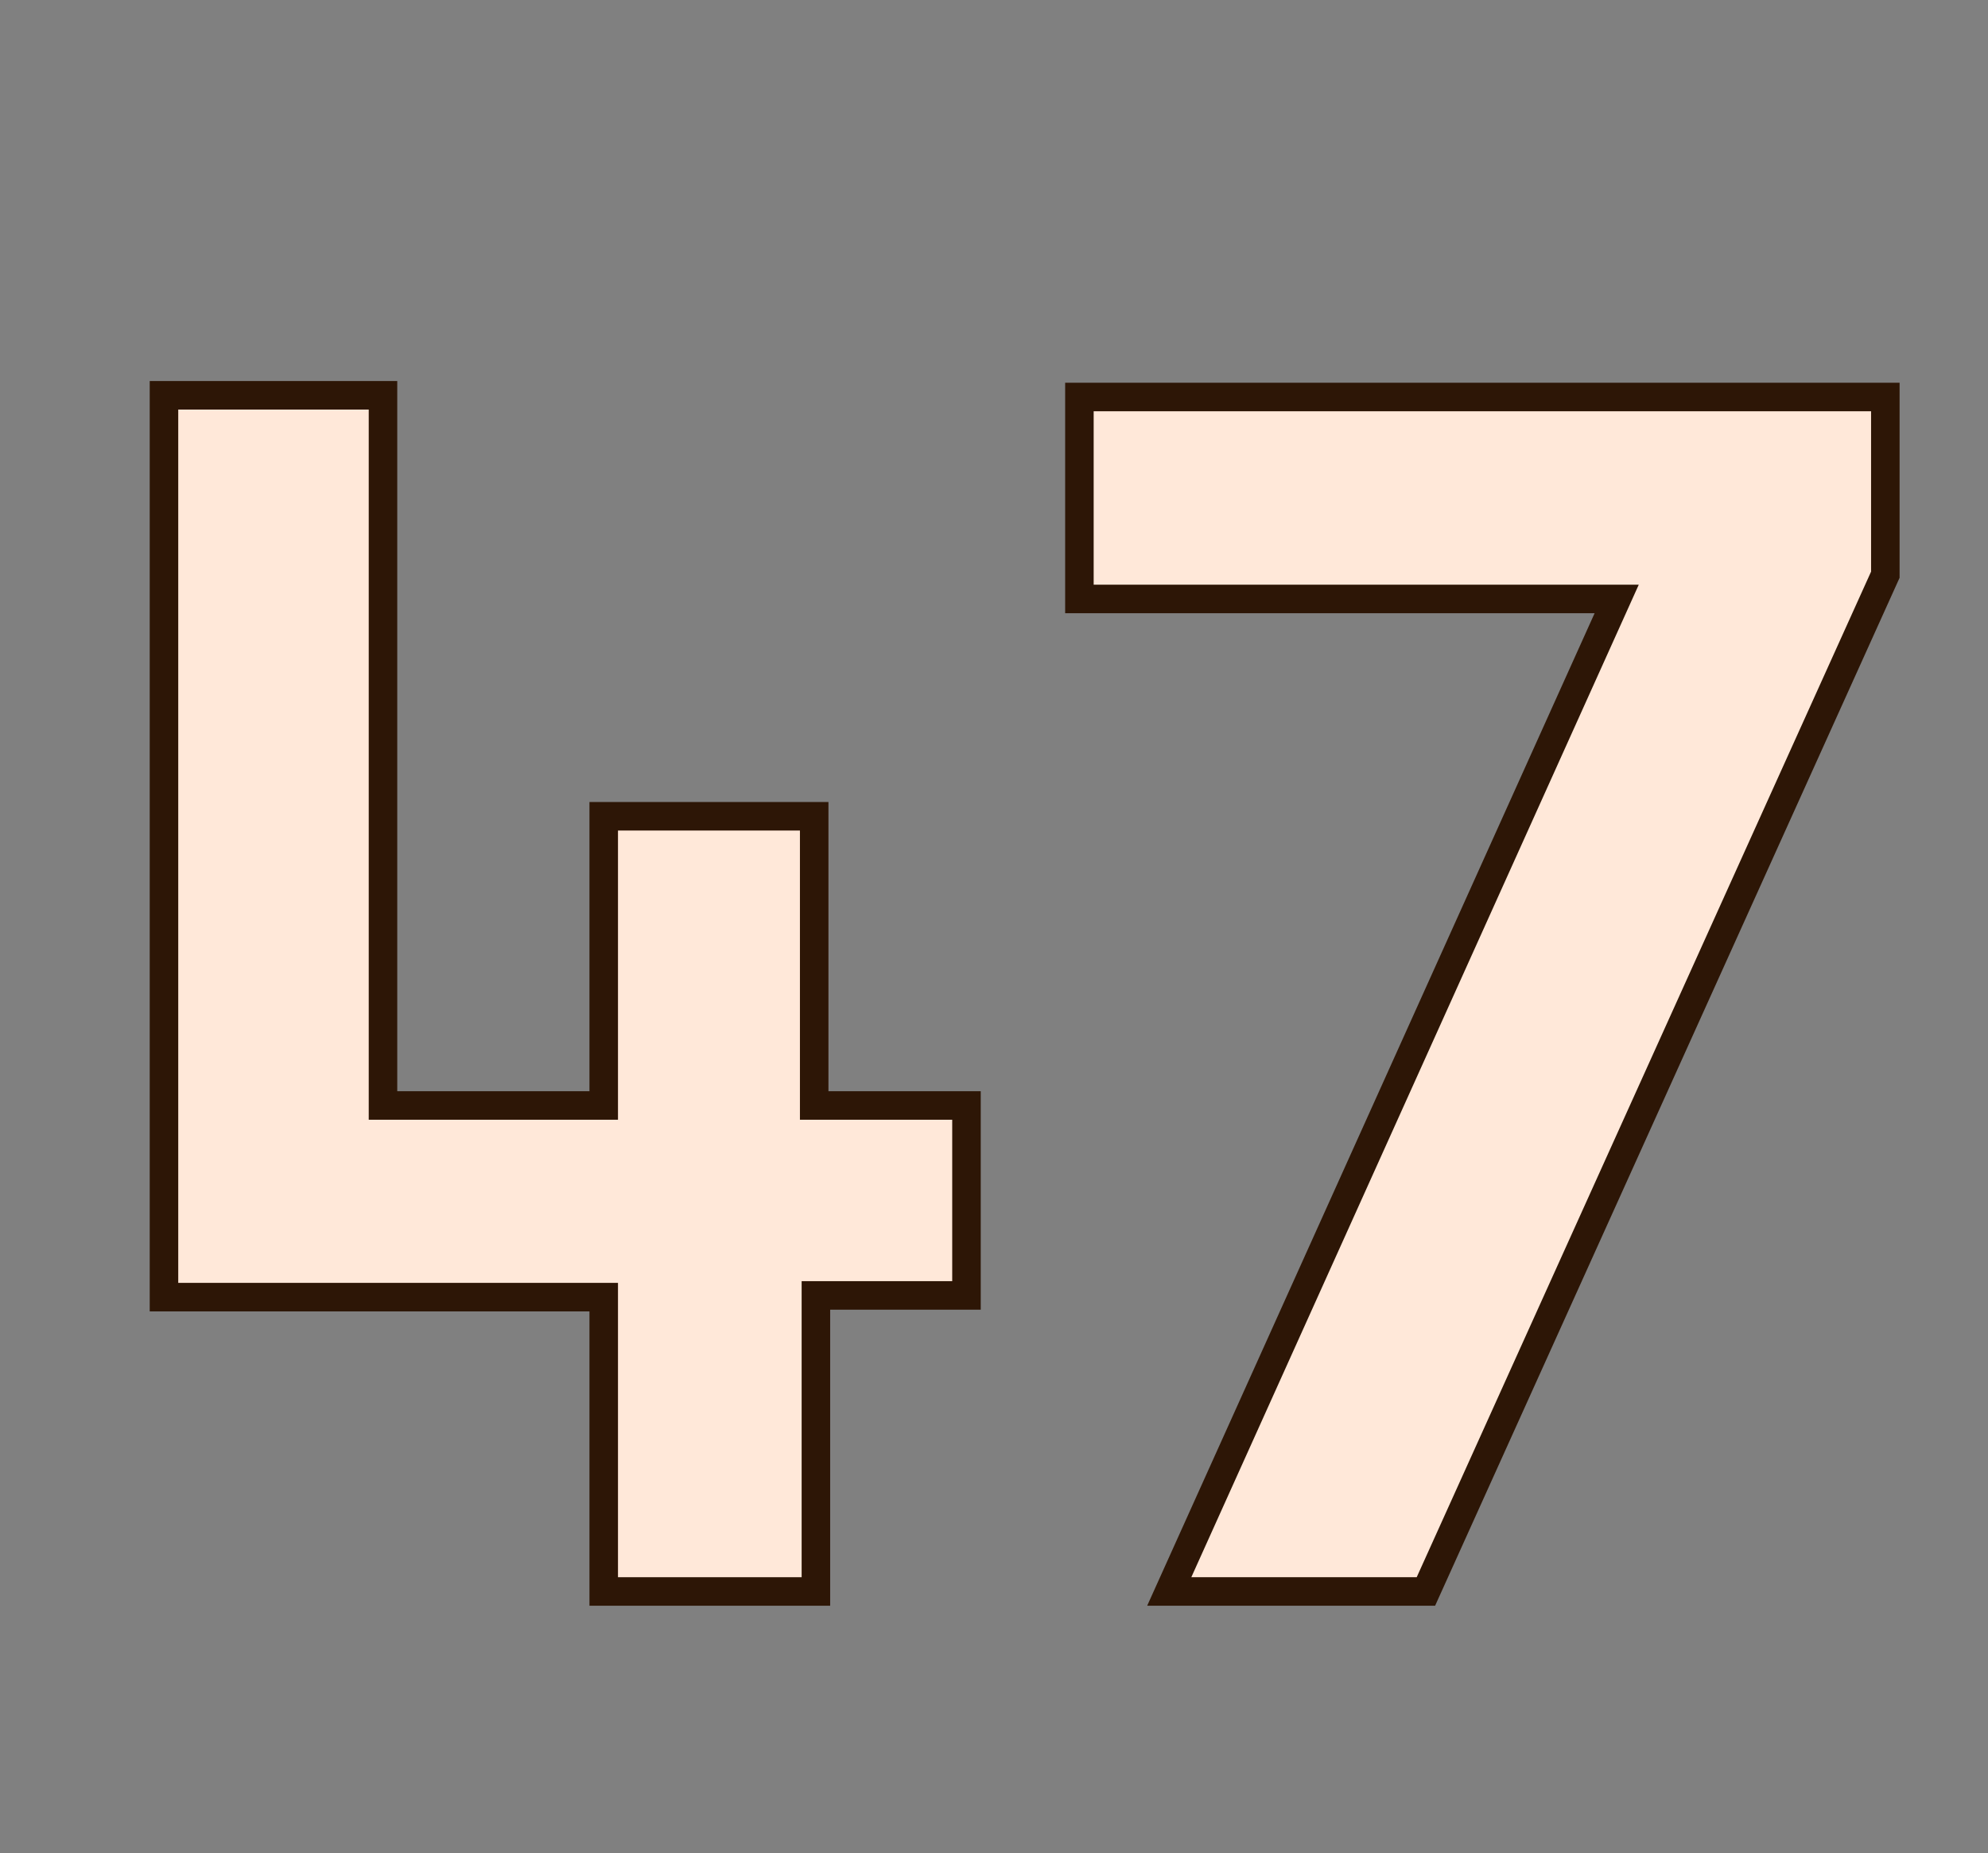 <svg id="Layer_1" data-name="Layer 1" xmlns="http://www.w3.org/2000/svg" viewBox="0 0 69.71 64.98"><rect x="0" y="0" width="69.71" height="64.98" fill="#808080" stroke="none"/><defs><style>.cls-1{fill:#ffe8d9;stroke:#2d1606;stroke-miterlimit:10;}</style></defs><path class="cls-1" d="M28.61,55.8H21.17V45.48H5.75V13.86h7.68v24.9h7.74V28.62h7.38V38.76h5.34v6.66H28.61Z"/><path class="cls-1" d="M50,55.8H41L56.69,21H37.85V13.92H66.11v6.23Z"/></svg>